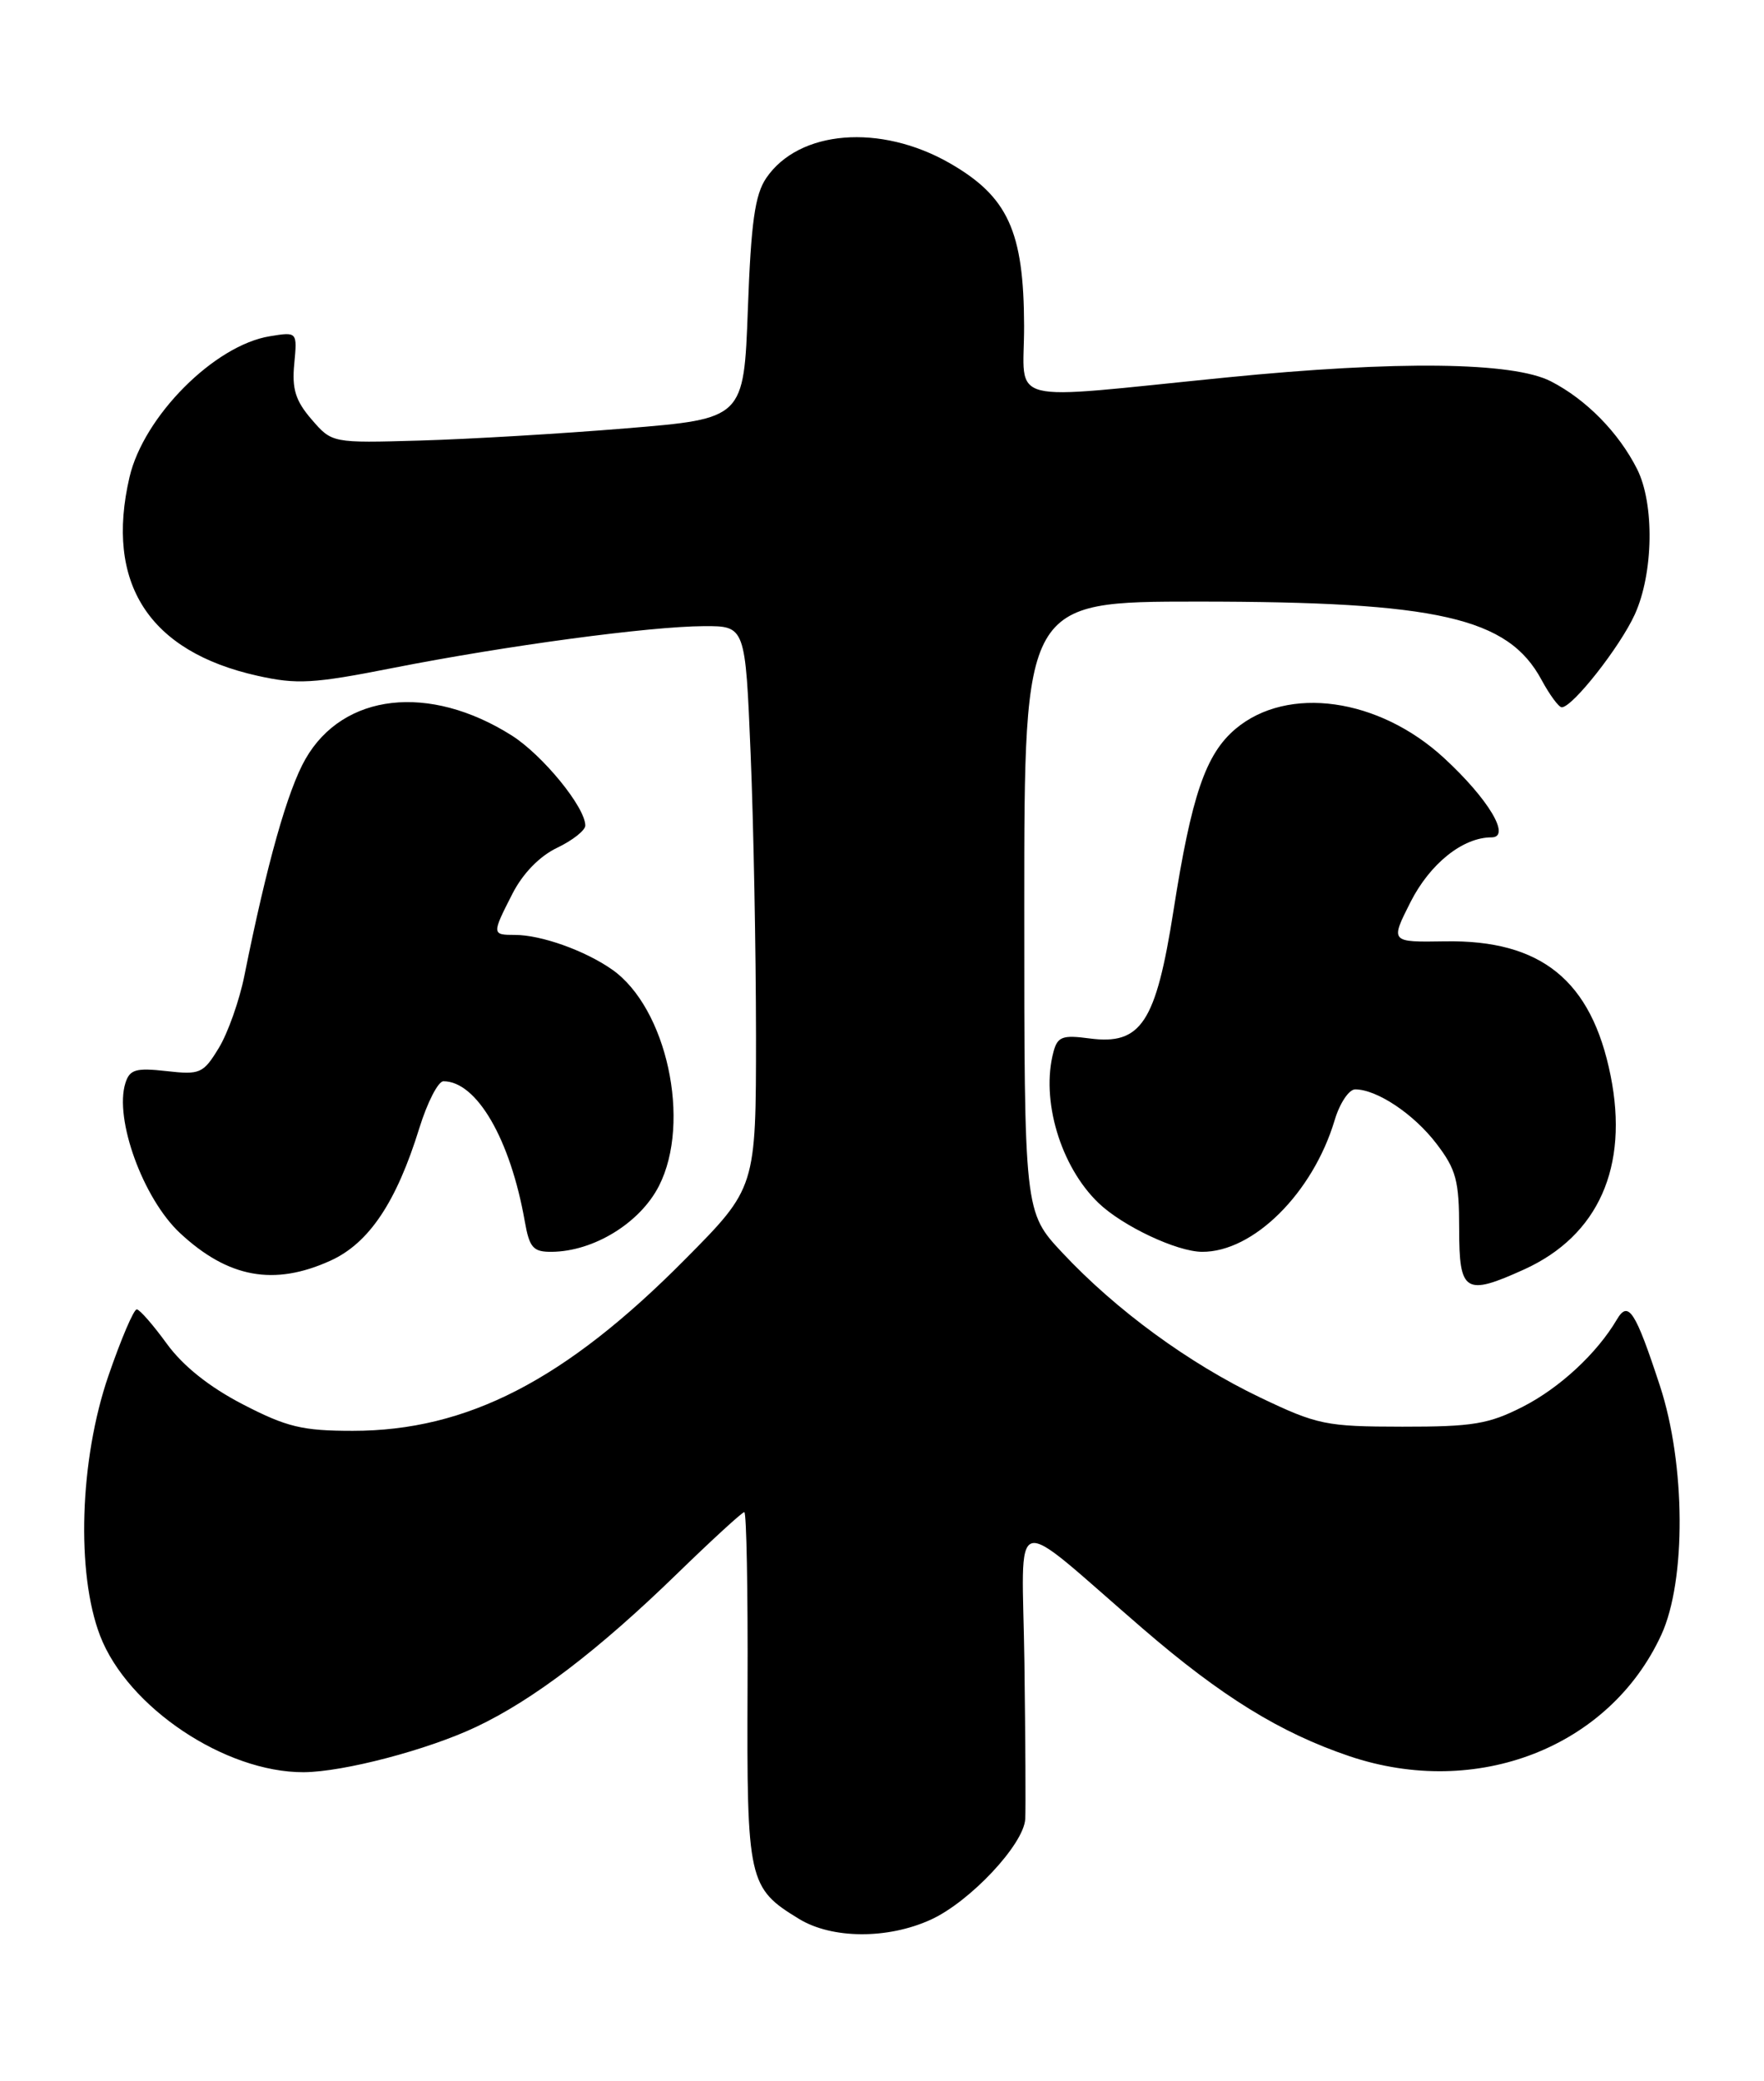 <?xml version="1.0" encoding="UTF-8" standalone="no"?>
<!DOCTYPE svg PUBLIC "-//W3C//DTD SVG 1.1//EN" "http://www.w3.org/Graphics/SVG/1.1/DTD/svg11.dtd" >
<svg xmlns="http://www.w3.org/2000/svg" xmlns:xlink="http://www.w3.org/1999/xlink" version="1.1" viewBox="0 0 217 256">
 <g >
 <path fill="currentColor"
d=" M 114.50 236.13 C 119.31 233.94 125.95 226.87 126.12 223.75 C 126.19 222.51 126.14 213.89 126.02 204.59 C 125.76 185.35 123.86 185.91 140.57 200.32 C 150.26 208.68 157.49 213.14 166.00 216.02 C 181.66 221.30 197.99 214.95 204.37 201.09 C 207.44 194.42 207.36 180.11 204.20 170.47 C 201.17 161.24 200.31 159.91 198.90 162.31 C 196.45 166.47 191.88 170.71 187.34 173.03 C 183.14 175.17 181.18 175.50 172.50 175.49 C 163.10 175.48 162.05 175.26 155.00 171.89 C 146.23 167.69 137.29 161.15 130.69 154.10 C 126.00 149.09 126.00 149.09 126.00 111.54 C 126.00 74.00 126.00 74.00 147.32 74.00 C 176.92 74.00 185.51 75.96 189.64 83.64 C 190.64 85.49 191.76 87.00 192.12 87.00 C 193.45 87.00 199.30 79.55 201.11 75.57 C 203.41 70.51 203.54 61.97 201.39 57.70 C 199.12 53.20 195.13 49.14 190.79 46.91 C 186.13 44.51 171.89 44.34 150.88 46.43 C 123.04 49.20 126.00 49.95 125.98 40.10 C 125.95 28.45 124.00 24.19 116.83 20.07 C 108.29 15.18 98.28 15.99 94.26 21.90 C 92.87 23.95 92.39 27.34 92.00 38.00 C 91.50 51.50 91.50 51.50 77.00 52.69 C 69.03 53.35 57.63 54.02 51.67 54.19 C 40.84 54.50 40.84 54.50 38.33 51.59 C 36.35 49.30 35.90 47.84 36.20 44.74 C 36.57 40.81 36.57 40.81 33.20 41.36 C 26.38 42.46 17.67 51.21 15.93 58.70 C 12.90 71.74 18.31 80.14 31.66 83.12 C 36.53 84.21 38.53 84.10 48.35 82.16 C 62.27 79.42 79.89 77.05 86.59 77.02 C 91.69 77.00 91.69 77.00 92.34 92.75 C 92.70 101.41 92.99 116.96 93.00 127.30 C 93.00 146.11 93.00 146.11 84.25 154.93 C 69.55 169.77 57.46 176.00 43.39 176.00 C 37.20 176.00 35.28 175.54 29.87 172.74 C 25.75 170.61 22.51 168.02 20.53 165.30 C 18.86 163.00 17.20 161.09 16.83 161.06 C 16.46 161.03 14.89 164.71 13.33 169.25 C 9.79 179.56 9.35 193.52 12.32 201.22 C 15.71 210.01 27.69 218.03 37.36 217.99 C 42.25 217.96 52.60 215.25 58.57 212.42 C 65.60 209.10 73.60 203.00 83.29 193.58 C 87.58 189.41 91.30 186.00 91.56 186.00 C 91.83 186.00 92.01 195.71 91.96 207.58 C 91.86 231.41 92.05 232.23 98.30 236.04 C 102.35 238.51 109.20 238.55 114.50 236.13 Z  M 187.51 156.14 C 196.62 151.99 200.39 143.55 198.13 132.31 C 195.78 120.60 189.60 115.59 177.76 115.79 C 171.02 115.90 171.02 115.90 173.51 110.97 C 175.92 106.22 179.95 103.00 183.48 103.00 C 185.93 103.00 183.10 98.27 177.65 93.25 C 169.62 85.84 158.40 84.27 152.00 89.65 C 148.31 92.76 146.58 97.83 144.36 112.00 C 142.19 125.82 140.38 128.58 134.01 127.73 C 130.71 127.29 130.10 127.51 129.60 129.36 C 128.01 135.28 130.45 143.48 135.14 147.98 C 138.09 150.81 144.74 153.95 147.85 153.98 C 154.16 154.04 161.49 146.77 164.18 137.80 C 164.80 135.71 165.94 134.00 166.71 134.00 C 169.38 134.00 173.92 137.03 176.70 140.67 C 179.14 143.86 179.50 145.23 179.50 151.17 C 179.50 158.99 180.23 159.44 187.51 156.14 Z  M 40.65 155.07 C 45.39 152.92 48.76 147.89 51.59 138.75 C 52.57 135.59 53.90 133.00 54.55 133.00 C 58.64 133.00 62.78 140.13 64.56 150.25 C 65.13 153.48 65.59 154.00 67.86 153.98 C 73.03 153.94 78.74 150.43 81.06 145.88 C 85.08 138.01 82.02 123.94 75.27 119.24 C 71.93 116.91 66.56 115.00 63.35 115.00 C 60.50 115.00 60.49 114.92 63.04 109.93 C 64.31 107.44 66.38 105.31 68.54 104.28 C 70.44 103.37 72.00 102.14 72.00 101.55 C 72.00 99.29 66.75 92.87 62.94 90.46 C 52.80 84.06 42.23 85.26 37.59 93.34 C 35.38 97.18 32.82 106.27 30.06 120.03 C 29.45 123.06 28.04 127.06 26.92 128.90 C 25.00 132.05 24.62 132.22 20.47 131.75 C 16.72 131.33 15.96 131.55 15.43 133.21 C 14.03 137.63 17.61 147.45 22.15 151.68 C 28.07 157.19 33.71 158.22 40.65 155.07 Z "/>
</g>
</svg>